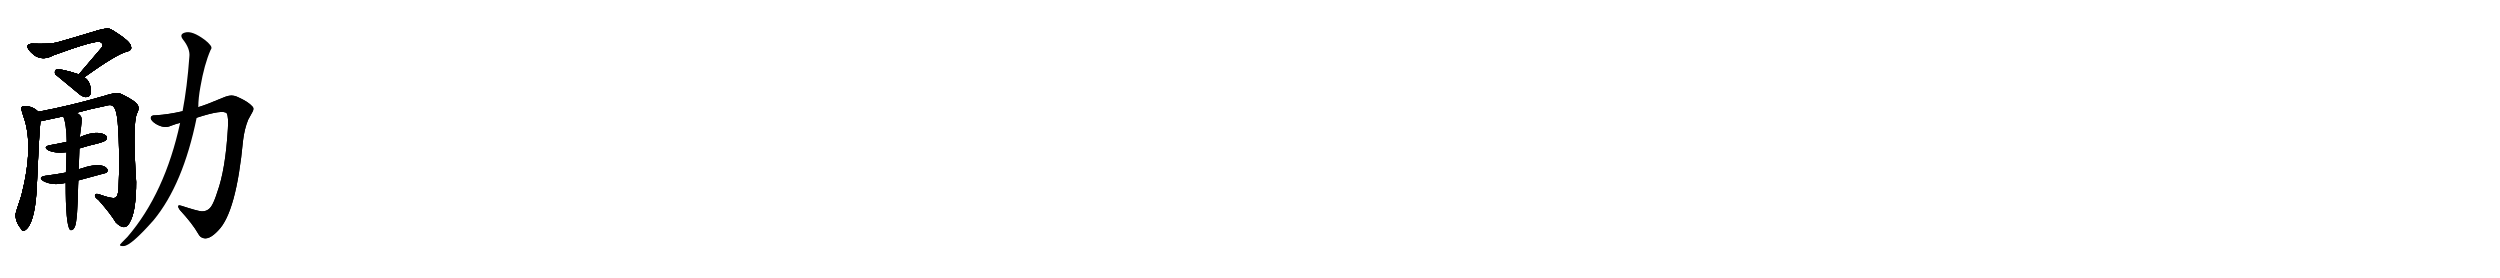 <svg version="1.1" viewBox="0 0 9216 1024" xmlns="http://www.w3.org/2000/svg">
  
  <g transform="scale(1, -1) translate(0, -900)" class="origin">
    <style type="text/css">
        .origin {display:none;}
        .hide {display:none;}
        .stroke {fill: #000000;}
        
.step1 {transform: translateX(1024px);}
.step2 {transform: translateX(2048px);}
.step3 {transform: translateX(3072px);}
.step4 {transform: translateX(4096px);}
.step5 {transform: translateX(5120px);}
.step6 {transform: translateX(6144px);}
.step7 {transform: translateX(7168px);}
.step8 {transform: translateX(8192px);}
.step9 {transform: translateX(9216px);}
.step10 {transform: translateX(10240px);}
.step11 {transform: translateX(11264px);}
.step12 {transform: translateX(12288px);}
.step13 {transform: translateX(13312px);}
.step14 {transform: translateX(14336px);}
.step15 {transform: translateX(15360px);}
.step16 {transform: translateX(16384px);}
.step17 {transform: translateX(17408px);}
.step18 {transform: translateX(18432px);}
.step19 {transform: translateX(19456px);}
.step20 {transform: translateX(20480px);}
.step21 {transform: translateX(21504px);}
.step22 {transform: translateX(22528px);}
.step23 {transform: translateX(23552px);}
.step24 {transform: translateX(24576px);}
.step25 {transform: translateX(25600px);}
.step26 {transform: translateX(26624px);}
.step27 {transform: translateX(27648px);}
.step28 {transform: translateX(28672px);}
.step29 {transform: translateX(29696px);}
    </style>

    <path d="M 310 615 Q 429 700 468 710 Q 489 715 482 731 Q 480 748 416 788 Q 409 792 404 794 Q 390 797 357 787 Q 245 753 208 743 Q 181 737 120 739 L 116 739 Q 98 737 102 724 Q 108 710 130 694 Q 161 676 196 696 Q 355 754 370 745 Q 382 739 377 727 L 290 625 C 271 602 286 598 310 615 Z" fill="lightgray"/>
    <path d="M 290 625 Q 291 626 290 626 Q 218 650 205 642 Q 201 638 203 627 L 295 551 Q 306 543 316 542 Q 331 542 334 555 Q 335 561 335 568 Q 332 603 310 615 C 285 631 316 610 290 625 Z" fill="lightgray"/>
    <path d="M 141 488 Q 120 510 87 509 Q 78 506 78 501 Q 78 498 86 472 Q 126 365 79 180 Q 57 114 57 110 Q 57 82 76 59 Q 82 45 92 51 Q 127 73 135 198 Q 143 391 149 453 C 151 479 151 479 141 488 Z" fill="lightgray"/>
    <path d="M 281 484 Q 331 498 390 510 Q 402 514 411 512 Q 429 506 433 455 Q 433 453 434 451 Q 443 333 437 204 Q 435 178 427 172 Q 416 165 367 183 Q 350 189 350 179 Q 350 172 363 163 Q 408 112 427 80 Q 445 62 458 63 Q 472 63 484 92 Q 502 134 502 229 Q 488 445 505 482 Q 514 498 509 510 Q 502 527 450 552 Q 444 555 437 557 Q 423 559 379 545 Q 259 510 141 488 C 112 482 120 447 149 453 Q 150 453 233 471 L 281 484 Z" fill="lightgray"/>
    <path d="M 293 353 Q 328 364 363 372 Q 385 378 390 383 Q 394 386 394 390 Q 396 401 378 407 Q 345 417 294 394 L 246 377 Q 204 368 184 365 Q 157 359 178 346 Q 204 334 245 339 L 293 353 Z" fill="lightgray"/>
    <path d="M 289 235 Q 390 263 392 263 Q 400 270 396 276 Q 390 286 377 289 Q 351 297 290 276 L 243 264 Q 206 257 167 252 Q 139 247 159 233 Q 192 215 238 225 Q 239 227 242 225 C 258 226 260 227 289 235 Z" fill="lightgray"/>
    <path d="M 242 225 Q 242 71 258 53 Q 261 50 267 53 Q 272 55 276 64 Q 286 88 288 216 Q 288 221 289 235 L 290 276 L 293 353 L 294 394 L 298 424 Q 302 451 301 464 Q 298 478 281 484 C 255 499 223 499 233 471 Q 245 444 246 377 L 245 339 L 243 264 L 242 225 Z" fill="lightgray"/>
    <path d="M 725 466 Q 823 498 836 482 Q 843 467 840 425 Q 831 274 801 192 Q 790 157 780 141 Q 767 120 743 121 Q 728 122 670 141 Q 664 143 662 143 Q 651 143 663 126 Q 710 75 731 38 Q 737 27 745 24 Q 769 12 805 51 Q 871 118 896 382 Q 901 425 915 459 L 931 488 Q 938 501 930 508 Q 915 525 877 542 Q 869 546 862 547 Q 847 551 820 539 Q 761 514 731 505 L 673 490 Q 622 478 574 475 Q 556 476 556 465 Q 556 455 575 443 Q 606 425 629 436 Q 653 445 664 447 L 725 466 Z" fill="lightgray"/>
    <path d="M 664 447 Q 608 188 470 27 Q 443 0 443 -1 Q 439 -8 456 -7 Q 482 -7 566 88 Q 675 220 725 466 L 731 505 Q 731 538 739 581 Q 753 662 776 715 Q 784 725 774 735 Q 768 743 755 753 Q 708 788 682 780 Q 660 774 674 755 Q 702 720 698 690 Q 690 579 673 490 L 664 447 Z" fill="lightgray"/></g>
<g transform="scale(1, -1) translate(0, -900)">
    <style type="text/css">
        .origin {display:none;}
        .hide {display:none;}
        .stroke {fill: #000000;}
        
.step1 {transform: translateX(1024px);}
.step2 {transform: translateX(2048px);}
.step3 {transform: translateX(3072px);}
.step4 {transform: translateX(4096px);}
.step5 {transform: translateX(5120px);}
.step6 {transform: translateX(6144px);}
.step7 {transform: translateX(7168px);}
.step8 {transform: translateX(8192px);}
.step9 {transform: translateX(9216px);}
.step10 {transform: translateX(10240px);}
.step11 {transform: translateX(11264px);}
.step12 {transform: translateX(12288px);}
.step13 {transform: translateX(13312px);}
.step14 {transform: translateX(14336px);}
.step15 {transform: translateX(15360px);}
.step16 {transform: translateX(16384px);}
.step17 {transform: translateX(17408px);}
.step18 {transform: translateX(18432px);}
.step19 {transform: translateX(19456px);}
.step20 {transform: translateX(20480px);}
.step21 {transform: translateX(21504px);}
.step22 {transform: translateX(22528px);}
.step23 {transform: translateX(23552px);}
.step24 {transform: translateX(24576px);}
.step25 {transform: translateX(25600px);}
.step26 {transform: translateX(26624px);}
.step27 {transform: translateX(27648px);}
.step28 {transform: translateX(28672px);}
.step29 {transform: translateX(29696px);}
    </style>

    <path d="M 310 615 Q 429 700 468 710 Q 489 715 482 731 Q 480 748 416 788 Q 409 792 404 794 Q 390 797 357 787 Q 245 753 208 743 Q 181 737 120 739 L 116 739 Q 98 737 102 724 Q 108 710 130 694 Q 161 676 196 696 Q 355 754 370 745 Q 382 739 377 727 L 290 625 C 271 602 286 598 310 615 Z" fill="lightgray" class="stroke step0"/>
    <path d="M 290 625 Q 291 626 290 626 Q 218 650 205 642 Q 201 638 203 627 L 295 551 Q 306 543 316 542 Q 331 542 334 555 Q 335 561 335 568 Q 332 603 310 615 C 285 631 316 610 290 625 Z" fill="lightgray" class="hide"/>
    <path d="M 141 488 Q 120 510 87 509 Q 78 506 78 501 Q 78 498 86 472 Q 126 365 79 180 Q 57 114 57 110 Q 57 82 76 59 Q 82 45 92 51 Q 127 73 135 198 Q 143 391 149 453 C 151 479 151 479 141 488 Z" fill="lightgray" class="hide"/>
    <path d="M 281 484 Q 331 498 390 510 Q 402 514 411 512 Q 429 506 433 455 Q 433 453 434 451 Q 443 333 437 204 Q 435 178 427 172 Q 416 165 367 183 Q 350 189 350 179 Q 350 172 363 163 Q 408 112 427 80 Q 445 62 458 63 Q 472 63 484 92 Q 502 134 502 229 Q 488 445 505 482 Q 514 498 509 510 Q 502 527 450 552 Q 444 555 437 557 Q 423 559 379 545 Q 259 510 141 488 C 112 482 120 447 149 453 Q 150 453 233 471 L 281 484 Z" fill="lightgray" class="hide"/>
    <path d="M 293 353 Q 328 364 363 372 Q 385 378 390 383 Q 394 386 394 390 Q 396 401 378 407 Q 345 417 294 394 L 246 377 Q 204 368 184 365 Q 157 359 178 346 Q 204 334 245 339 L 293 353 Z" fill="lightgray" class="hide"/>
    <path d="M 289 235 Q 390 263 392 263 Q 400 270 396 276 Q 390 286 377 289 Q 351 297 290 276 L 243 264 Q 206 257 167 252 Q 139 247 159 233 Q 192 215 238 225 Q 239 227 242 225 C 258 226 260 227 289 235 Z" fill="lightgray" class="hide"/>
    <path d="M 242 225 Q 242 71 258 53 Q 261 50 267 53 Q 272 55 276 64 Q 286 88 288 216 Q 288 221 289 235 L 290 276 L 293 353 L 294 394 L 298 424 Q 302 451 301 464 Q 298 478 281 484 C 255 499 223 499 233 471 Q 245 444 246 377 L 245 339 L 243 264 L 242 225 Z" fill="lightgray" class="hide"/>
    <path d="M 725 466 Q 823 498 836 482 Q 843 467 840 425 Q 831 274 801 192 Q 790 157 780 141 Q 767 120 743 121 Q 728 122 670 141 Q 664 143 662 143 Q 651 143 663 126 Q 710 75 731 38 Q 737 27 745 24 Q 769 12 805 51 Q 871 118 896 382 Q 901 425 915 459 L 931 488 Q 938 501 930 508 Q 915 525 877 542 Q 869 546 862 547 Q 847 551 820 539 Q 761 514 731 505 L 673 490 Q 622 478 574 475 Q 556 476 556 465 Q 556 455 575 443 Q 606 425 629 436 Q 653 445 664 447 L 725 466 Z" fill="lightgray" class="hide"/>
    <path d="M 664 447 Q 608 188 470 27 Q 443 0 443 -1 Q 439 -8 456 -7 Q 482 -7 566 88 Q 675 220 725 466 L 731 505 Q 731 538 739 581 Q 753 662 776 715 Q 784 725 774 735 Q 768 743 755 753 Q 708 788 682 780 Q 660 774 674 755 Q 702 720 698 690 Q 690 579 673 490 L 664 447 Z" fill="lightgray" class="hide"/></g><g transform="scale(1, -1) translate(0, -900)">
    <style type="text/css">
        .origin {display:none;}
        .hide {display:none;}
        .stroke {fill: #000000;}
        
.step1 {transform: translateX(1024px);}
.step2 {transform: translateX(2048px);}
.step3 {transform: translateX(3072px);}
.step4 {transform: translateX(4096px);}
.step5 {transform: translateX(5120px);}
.step6 {transform: translateX(6144px);}
.step7 {transform: translateX(7168px);}
.step8 {transform: translateX(8192px);}
.step9 {transform: translateX(9216px);}
.step10 {transform: translateX(10240px);}
.step11 {transform: translateX(11264px);}
.step12 {transform: translateX(12288px);}
.step13 {transform: translateX(13312px);}
.step14 {transform: translateX(14336px);}
.step15 {transform: translateX(15360px);}
.step16 {transform: translateX(16384px);}
.step17 {transform: translateX(17408px);}
.step18 {transform: translateX(18432px);}
.step19 {transform: translateX(19456px);}
.step20 {transform: translateX(20480px);}
.step21 {transform: translateX(21504px);}
.step22 {transform: translateX(22528px);}
.step23 {transform: translateX(23552px);}
.step24 {transform: translateX(24576px);}
.step25 {transform: translateX(25600px);}
.step26 {transform: translateX(26624px);}
.step27 {transform: translateX(27648px);}
.step28 {transform: translateX(28672px);}
.step29 {transform: translateX(29696px);}
    </style>

    <path d="M 310 615 Q 429 700 468 710 Q 489 715 482 731 Q 480 748 416 788 Q 409 792 404 794 Q 390 797 357 787 Q 245 753 208 743 Q 181 737 120 739 L 116 739 Q 98 737 102 724 Q 108 710 130 694 Q 161 676 196 696 Q 355 754 370 745 Q 382 739 377 727 L 290 625 C 271 602 286 598 310 615 Z" fill="lightgray" class="stroke step1"/>
    <path d="M 290 625 Q 291 626 290 626 Q 218 650 205 642 Q 201 638 203 627 L 295 551 Q 306 543 316 542 Q 331 542 334 555 Q 335 561 335 568 Q 332 603 310 615 C 285 631 316 610 290 625 Z" fill="lightgray" class="stroke step1"/>
    <path d="M 141 488 Q 120 510 87 509 Q 78 506 78 501 Q 78 498 86 472 Q 126 365 79 180 Q 57 114 57 110 Q 57 82 76 59 Q 82 45 92 51 Q 127 73 135 198 Q 143 391 149 453 C 151 479 151 479 141 488 Z" fill="lightgray" class="hide"/>
    <path d="M 281 484 Q 331 498 390 510 Q 402 514 411 512 Q 429 506 433 455 Q 433 453 434 451 Q 443 333 437 204 Q 435 178 427 172 Q 416 165 367 183 Q 350 189 350 179 Q 350 172 363 163 Q 408 112 427 80 Q 445 62 458 63 Q 472 63 484 92 Q 502 134 502 229 Q 488 445 505 482 Q 514 498 509 510 Q 502 527 450 552 Q 444 555 437 557 Q 423 559 379 545 Q 259 510 141 488 C 112 482 120 447 149 453 Q 150 453 233 471 L 281 484 Z" fill="lightgray" class="hide"/>
    <path d="M 293 353 Q 328 364 363 372 Q 385 378 390 383 Q 394 386 394 390 Q 396 401 378 407 Q 345 417 294 394 L 246 377 Q 204 368 184 365 Q 157 359 178 346 Q 204 334 245 339 L 293 353 Z" fill="lightgray" class="hide"/>
    <path d="M 289 235 Q 390 263 392 263 Q 400 270 396 276 Q 390 286 377 289 Q 351 297 290 276 L 243 264 Q 206 257 167 252 Q 139 247 159 233 Q 192 215 238 225 Q 239 227 242 225 C 258 226 260 227 289 235 Z" fill="lightgray" class="hide"/>
    <path d="M 242 225 Q 242 71 258 53 Q 261 50 267 53 Q 272 55 276 64 Q 286 88 288 216 Q 288 221 289 235 L 290 276 L 293 353 L 294 394 L 298 424 Q 302 451 301 464 Q 298 478 281 484 C 255 499 223 499 233 471 Q 245 444 246 377 L 245 339 L 243 264 L 242 225 Z" fill="lightgray" class="hide"/>
    <path d="M 725 466 Q 823 498 836 482 Q 843 467 840 425 Q 831 274 801 192 Q 790 157 780 141 Q 767 120 743 121 Q 728 122 670 141 Q 664 143 662 143 Q 651 143 663 126 Q 710 75 731 38 Q 737 27 745 24 Q 769 12 805 51 Q 871 118 896 382 Q 901 425 915 459 L 931 488 Q 938 501 930 508 Q 915 525 877 542 Q 869 546 862 547 Q 847 551 820 539 Q 761 514 731 505 L 673 490 Q 622 478 574 475 Q 556 476 556 465 Q 556 455 575 443 Q 606 425 629 436 Q 653 445 664 447 L 725 466 Z" fill="lightgray" class="hide"/>
    <path d="M 664 447 Q 608 188 470 27 Q 443 0 443 -1 Q 439 -8 456 -7 Q 482 -7 566 88 Q 675 220 725 466 L 731 505 Q 731 538 739 581 Q 753 662 776 715 Q 784 725 774 735 Q 768 743 755 753 Q 708 788 682 780 Q 660 774 674 755 Q 702 720 698 690 Q 690 579 673 490 L 664 447 Z" fill="lightgray" class="hide"/></g><g transform="scale(1, -1) translate(0, -900)">
    <style type="text/css">
        .origin {display:none;}
        .hide {display:none;}
        .stroke {fill: #000000;}
        
.step1 {transform: translateX(1024px);}
.step2 {transform: translateX(2048px);}
.step3 {transform: translateX(3072px);}
.step4 {transform: translateX(4096px);}
.step5 {transform: translateX(5120px);}
.step6 {transform: translateX(6144px);}
.step7 {transform: translateX(7168px);}
.step8 {transform: translateX(8192px);}
.step9 {transform: translateX(9216px);}
.step10 {transform: translateX(10240px);}
.step11 {transform: translateX(11264px);}
.step12 {transform: translateX(12288px);}
.step13 {transform: translateX(13312px);}
.step14 {transform: translateX(14336px);}
.step15 {transform: translateX(15360px);}
.step16 {transform: translateX(16384px);}
.step17 {transform: translateX(17408px);}
.step18 {transform: translateX(18432px);}
.step19 {transform: translateX(19456px);}
.step20 {transform: translateX(20480px);}
.step21 {transform: translateX(21504px);}
.step22 {transform: translateX(22528px);}
.step23 {transform: translateX(23552px);}
.step24 {transform: translateX(24576px);}
.step25 {transform: translateX(25600px);}
.step26 {transform: translateX(26624px);}
.step27 {transform: translateX(27648px);}
.step28 {transform: translateX(28672px);}
.step29 {transform: translateX(29696px);}
    </style>

    <path d="M 310 615 Q 429 700 468 710 Q 489 715 482 731 Q 480 748 416 788 Q 409 792 404 794 Q 390 797 357 787 Q 245 753 208 743 Q 181 737 120 739 L 116 739 Q 98 737 102 724 Q 108 710 130 694 Q 161 676 196 696 Q 355 754 370 745 Q 382 739 377 727 L 290 625 C 271 602 286 598 310 615 Z" fill="lightgray" class="stroke step2"/>
    <path d="M 290 625 Q 291 626 290 626 Q 218 650 205 642 Q 201 638 203 627 L 295 551 Q 306 543 316 542 Q 331 542 334 555 Q 335 561 335 568 Q 332 603 310 615 C 285 631 316 610 290 625 Z" fill="lightgray" class="stroke step2"/>
    <path d="M 141 488 Q 120 510 87 509 Q 78 506 78 501 Q 78 498 86 472 Q 126 365 79 180 Q 57 114 57 110 Q 57 82 76 59 Q 82 45 92 51 Q 127 73 135 198 Q 143 391 149 453 C 151 479 151 479 141 488 Z" fill="lightgray" class="stroke step2"/>
    <path d="M 281 484 Q 331 498 390 510 Q 402 514 411 512 Q 429 506 433 455 Q 433 453 434 451 Q 443 333 437 204 Q 435 178 427 172 Q 416 165 367 183 Q 350 189 350 179 Q 350 172 363 163 Q 408 112 427 80 Q 445 62 458 63 Q 472 63 484 92 Q 502 134 502 229 Q 488 445 505 482 Q 514 498 509 510 Q 502 527 450 552 Q 444 555 437 557 Q 423 559 379 545 Q 259 510 141 488 C 112 482 120 447 149 453 Q 150 453 233 471 L 281 484 Z" fill="lightgray" class="hide"/>
    <path d="M 293 353 Q 328 364 363 372 Q 385 378 390 383 Q 394 386 394 390 Q 396 401 378 407 Q 345 417 294 394 L 246 377 Q 204 368 184 365 Q 157 359 178 346 Q 204 334 245 339 L 293 353 Z" fill="lightgray" class="hide"/>
    <path d="M 289 235 Q 390 263 392 263 Q 400 270 396 276 Q 390 286 377 289 Q 351 297 290 276 L 243 264 Q 206 257 167 252 Q 139 247 159 233 Q 192 215 238 225 Q 239 227 242 225 C 258 226 260 227 289 235 Z" fill="lightgray" class="hide"/>
    <path d="M 242 225 Q 242 71 258 53 Q 261 50 267 53 Q 272 55 276 64 Q 286 88 288 216 Q 288 221 289 235 L 290 276 L 293 353 L 294 394 L 298 424 Q 302 451 301 464 Q 298 478 281 484 C 255 499 223 499 233 471 Q 245 444 246 377 L 245 339 L 243 264 L 242 225 Z" fill="lightgray" class="hide"/>
    <path d="M 725 466 Q 823 498 836 482 Q 843 467 840 425 Q 831 274 801 192 Q 790 157 780 141 Q 767 120 743 121 Q 728 122 670 141 Q 664 143 662 143 Q 651 143 663 126 Q 710 75 731 38 Q 737 27 745 24 Q 769 12 805 51 Q 871 118 896 382 Q 901 425 915 459 L 931 488 Q 938 501 930 508 Q 915 525 877 542 Q 869 546 862 547 Q 847 551 820 539 Q 761 514 731 505 L 673 490 Q 622 478 574 475 Q 556 476 556 465 Q 556 455 575 443 Q 606 425 629 436 Q 653 445 664 447 L 725 466 Z" fill="lightgray" class="hide"/>
    <path d="M 664 447 Q 608 188 470 27 Q 443 0 443 -1 Q 439 -8 456 -7 Q 482 -7 566 88 Q 675 220 725 466 L 731 505 Q 731 538 739 581 Q 753 662 776 715 Q 784 725 774 735 Q 768 743 755 753 Q 708 788 682 780 Q 660 774 674 755 Q 702 720 698 690 Q 690 579 673 490 L 664 447 Z" fill="lightgray" class="hide"/></g><g transform="scale(1, -1) translate(0, -900)">
    <style type="text/css">
        .origin {display:none;}
        .hide {display:none;}
        .stroke {fill: #000000;}
        
.step1 {transform: translateX(1024px);}
.step2 {transform: translateX(2048px);}
.step3 {transform: translateX(3072px);}
.step4 {transform: translateX(4096px);}
.step5 {transform: translateX(5120px);}
.step6 {transform: translateX(6144px);}
.step7 {transform: translateX(7168px);}
.step8 {transform: translateX(8192px);}
.step9 {transform: translateX(9216px);}
.step10 {transform: translateX(10240px);}
.step11 {transform: translateX(11264px);}
.step12 {transform: translateX(12288px);}
.step13 {transform: translateX(13312px);}
.step14 {transform: translateX(14336px);}
.step15 {transform: translateX(15360px);}
.step16 {transform: translateX(16384px);}
.step17 {transform: translateX(17408px);}
.step18 {transform: translateX(18432px);}
.step19 {transform: translateX(19456px);}
.step20 {transform: translateX(20480px);}
.step21 {transform: translateX(21504px);}
.step22 {transform: translateX(22528px);}
.step23 {transform: translateX(23552px);}
.step24 {transform: translateX(24576px);}
.step25 {transform: translateX(25600px);}
.step26 {transform: translateX(26624px);}
.step27 {transform: translateX(27648px);}
.step28 {transform: translateX(28672px);}
.step29 {transform: translateX(29696px);}
    </style>

    <path d="M 310 615 Q 429 700 468 710 Q 489 715 482 731 Q 480 748 416 788 Q 409 792 404 794 Q 390 797 357 787 Q 245 753 208 743 Q 181 737 120 739 L 116 739 Q 98 737 102 724 Q 108 710 130 694 Q 161 676 196 696 Q 355 754 370 745 Q 382 739 377 727 L 290 625 C 271 602 286 598 310 615 Z" fill="lightgray" class="stroke step3"/>
    <path d="M 290 625 Q 291 626 290 626 Q 218 650 205 642 Q 201 638 203 627 L 295 551 Q 306 543 316 542 Q 331 542 334 555 Q 335 561 335 568 Q 332 603 310 615 C 285 631 316 610 290 625 Z" fill="lightgray" class="stroke step3"/>
    <path d="M 141 488 Q 120 510 87 509 Q 78 506 78 501 Q 78 498 86 472 Q 126 365 79 180 Q 57 114 57 110 Q 57 82 76 59 Q 82 45 92 51 Q 127 73 135 198 Q 143 391 149 453 C 151 479 151 479 141 488 Z" fill="lightgray" class="stroke step3"/>
    <path d="M 281 484 Q 331 498 390 510 Q 402 514 411 512 Q 429 506 433 455 Q 433 453 434 451 Q 443 333 437 204 Q 435 178 427 172 Q 416 165 367 183 Q 350 189 350 179 Q 350 172 363 163 Q 408 112 427 80 Q 445 62 458 63 Q 472 63 484 92 Q 502 134 502 229 Q 488 445 505 482 Q 514 498 509 510 Q 502 527 450 552 Q 444 555 437 557 Q 423 559 379 545 Q 259 510 141 488 C 112 482 120 447 149 453 Q 150 453 233 471 L 281 484 Z" fill="lightgray" class="stroke step3"/>
    <path d="M 293 353 Q 328 364 363 372 Q 385 378 390 383 Q 394 386 394 390 Q 396 401 378 407 Q 345 417 294 394 L 246 377 Q 204 368 184 365 Q 157 359 178 346 Q 204 334 245 339 L 293 353 Z" fill="lightgray" class="hide"/>
    <path d="M 289 235 Q 390 263 392 263 Q 400 270 396 276 Q 390 286 377 289 Q 351 297 290 276 L 243 264 Q 206 257 167 252 Q 139 247 159 233 Q 192 215 238 225 Q 239 227 242 225 C 258 226 260 227 289 235 Z" fill="lightgray" class="hide"/>
    <path d="M 242 225 Q 242 71 258 53 Q 261 50 267 53 Q 272 55 276 64 Q 286 88 288 216 Q 288 221 289 235 L 290 276 L 293 353 L 294 394 L 298 424 Q 302 451 301 464 Q 298 478 281 484 C 255 499 223 499 233 471 Q 245 444 246 377 L 245 339 L 243 264 L 242 225 Z" fill="lightgray" class="hide"/>
    <path d="M 725 466 Q 823 498 836 482 Q 843 467 840 425 Q 831 274 801 192 Q 790 157 780 141 Q 767 120 743 121 Q 728 122 670 141 Q 664 143 662 143 Q 651 143 663 126 Q 710 75 731 38 Q 737 27 745 24 Q 769 12 805 51 Q 871 118 896 382 Q 901 425 915 459 L 931 488 Q 938 501 930 508 Q 915 525 877 542 Q 869 546 862 547 Q 847 551 820 539 Q 761 514 731 505 L 673 490 Q 622 478 574 475 Q 556 476 556 465 Q 556 455 575 443 Q 606 425 629 436 Q 653 445 664 447 L 725 466 Z" fill="lightgray" class="hide"/>
    <path d="M 664 447 Q 608 188 470 27 Q 443 0 443 -1 Q 439 -8 456 -7 Q 482 -7 566 88 Q 675 220 725 466 L 731 505 Q 731 538 739 581 Q 753 662 776 715 Q 784 725 774 735 Q 768 743 755 753 Q 708 788 682 780 Q 660 774 674 755 Q 702 720 698 690 Q 690 579 673 490 L 664 447 Z" fill="lightgray" class="hide"/></g><g transform="scale(1, -1) translate(0, -900)">
    <style type="text/css">
        .origin {display:none;}
        .hide {display:none;}
        .stroke {fill: #000000;}
        
.step1 {transform: translateX(1024px);}
.step2 {transform: translateX(2048px);}
.step3 {transform: translateX(3072px);}
.step4 {transform: translateX(4096px);}
.step5 {transform: translateX(5120px);}
.step6 {transform: translateX(6144px);}
.step7 {transform: translateX(7168px);}
.step8 {transform: translateX(8192px);}
.step9 {transform: translateX(9216px);}
.step10 {transform: translateX(10240px);}
.step11 {transform: translateX(11264px);}
.step12 {transform: translateX(12288px);}
.step13 {transform: translateX(13312px);}
.step14 {transform: translateX(14336px);}
.step15 {transform: translateX(15360px);}
.step16 {transform: translateX(16384px);}
.step17 {transform: translateX(17408px);}
.step18 {transform: translateX(18432px);}
.step19 {transform: translateX(19456px);}
.step20 {transform: translateX(20480px);}
.step21 {transform: translateX(21504px);}
.step22 {transform: translateX(22528px);}
.step23 {transform: translateX(23552px);}
.step24 {transform: translateX(24576px);}
.step25 {transform: translateX(25600px);}
.step26 {transform: translateX(26624px);}
.step27 {transform: translateX(27648px);}
.step28 {transform: translateX(28672px);}
.step29 {transform: translateX(29696px);}
    </style>

    <path d="M 310 615 Q 429 700 468 710 Q 489 715 482 731 Q 480 748 416 788 Q 409 792 404 794 Q 390 797 357 787 Q 245 753 208 743 Q 181 737 120 739 L 116 739 Q 98 737 102 724 Q 108 710 130 694 Q 161 676 196 696 Q 355 754 370 745 Q 382 739 377 727 L 290 625 C 271 602 286 598 310 615 Z" fill="lightgray" class="stroke step4"/>
    <path d="M 290 625 Q 291 626 290 626 Q 218 650 205 642 Q 201 638 203 627 L 295 551 Q 306 543 316 542 Q 331 542 334 555 Q 335 561 335 568 Q 332 603 310 615 C 285 631 316 610 290 625 Z" fill="lightgray" class="stroke step4"/>
    <path d="M 141 488 Q 120 510 87 509 Q 78 506 78 501 Q 78 498 86 472 Q 126 365 79 180 Q 57 114 57 110 Q 57 82 76 59 Q 82 45 92 51 Q 127 73 135 198 Q 143 391 149 453 C 151 479 151 479 141 488 Z" fill="lightgray" class="stroke step4"/>
    <path d="M 281 484 Q 331 498 390 510 Q 402 514 411 512 Q 429 506 433 455 Q 433 453 434 451 Q 443 333 437 204 Q 435 178 427 172 Q 416 165 367 183 Q 350 189 350 179 Q 350 172 363 163 Q 408 112 427 80 Q 445 62 458 63 Q 472 63 484 92 Q 502 134 502 229 Q 488 445 505 482 Q 514 498 509 510 Q 502 527 450 552 Q 444 555 437 557 Q 423 559 379 545 Q 259 510 141 488 C 112 482 120 447 149 453 Q 150 453 233 471 L 281 484 Z" fill="lightgray" class="stroke step4"/>
    <path d="M 293 353 Q 328 364 363 372 Q 385 378 390 383 Q 394 386 394 390 Q 396 401 378 407 Q 345 417 294 394 L 246 377 Q 204 368 184 365 Q 157 359 178 346 Q 204 334 245 339 L 293 353 Z" fill="lightgray" class="stroke step4"/>
    <path d="M 289 235 Q 390 263 392 263 Q 400 270 396 276 Q 390 286 377 289 Q 351 297 290 276 L 243 264 Q 206 257 167 252 Q 139 247 159 233 Q 192 215 238 225 Q 239 227 242 225 C 258 226 260 227 289 235 Z" fill="lightgray" class="hide"/>
    <path d="M 242 225 Q 242 71 258 53 Q 261 50 267 53 Q 272 55 276 64 Q 286 88 288 216 Q 288 221 289 235 L 290 276 L 293 353 L 294 394 L 298 424 Q 302 451 301 464 Q 298 478 281 484 C 255 499 223 499 233 471 Q 245 444 246 377 L 245 339 L 243 264 L 242 225 Z" fill="lightgray" class="hide"/>
    <path d="M 725 466 Q 823 498 836 482 Q 843 467 840 425 Q 831 274 801 192 Q 790 157 780 141 Q 767 120 743 121 Q 728 122 670 141 Q 664 143 662 143 Q 651 143 663 126 Q 710 75 731 38 Q 737 27 745 24 Q 769 12 805 51 Q 871 118 896 382 Q 901 425 915 459 L 931 488 Q 938 501 930 508 Q 915 525 877 542 Q 869 546 862 547 Q 847 551 820 539 Q 761 514 731 505 L 673 490 Q 622 478 574 475 Q 556 476 556 465 Q 556 455 575 443 Q 606 425 629 436 Q 653 445 664 447 L 725 466 Z" fill="lightgray" class="hide"/>
    <path d="M 664 447 Q 608 188 470 27 Q 443 0 443 -1 Q 439 -8 456 -7 Q 482 -7 566 88 Q 675 220 725 466 L 731 505 Q 731 538 739 581 Q 753 662 776 715 Q 784 725 774 735 Q 768 743 755 753 Q 708 788 682 780 Q 660 774 674 755 Q 702 720 698 690 Q 690 579 673 490 L 664 447 Z" fill="lightgray" class="hide"/></g><g transform="scale(1, -1) translate(0, -900)">
    <style type="text/css">
        .origin {display:none;}
        .hide {display:none;}
        .stroke {fill: #000000;}
        
.step1 {transform: translateX(1024px);}
.step2 {transform: translateX(2048px);}
.step3 {transform: translateX(3072px);}
.step4 {transform: translateX(4096px);}
.step5 {transform: translateX(5120px);}
.step6 {transform: translateX(6144px);}
.step7 {transform: translateX(7168px);}
.step8 {transform: translateX(8192px);}
.step9 {transform: translateX(9216px);}
.step10 {transform: translateX(10240px);}
.step11 {transform: translateX(11264px);}
.step12 {transform: translateX(12288px);}
.step13 {transform: translateX(13312px);}
.step14 {transform: translateX(14336px);}
.step15 {transform: translateX(15360px);}
.step16 {transform: translateX(16384px);}
.step17 {transform: translateX(17408px);}
.step18 {transform: translateX(18432px);}
.step19 {transform: translateX(19456px);}
.step20 {transform: translateX(20480px);}
.step21 {transform: translateX(21504px);}
.step22 {transform: translateX(22528px);}
.step23 {transform: translateX(23552px);}
.step24 {transform: translateX(24576px);}
.step25 {transform: translateX(25600px);}
.step26 {transform: translateX(26624px);}
.step27 {transform: translateX(27648px);}
.step28 {transform: translateX(28672px);}
.step29 {transform: translateX(29696px);}
    </style>

    <path d="M 310 615 Q 429 700 468 710 Q 489 715 482 731 Q 480 748 416 788 Q 409 792 404 794 Q 390 797 357 787 Q 245 753 208 743 Q 181 737 120 739 L 116 739 Q 98 737 102 724 Q 108 710 130 694 Q 161 676 196 696 Q 355 754 370 745 Q 382 739 377 727 L 290 625 C 271 602 286 598 310 615 Z" fill="lightgray" class="stroke step5"/>
    <path d="M 290 625 Q 291 626 290 626 Q 218 650 205 642 Q 201 638 203 627 L 295 551 Q 306 543 316 542 Q 331 542 334 555 Q 335 561 335 568 Q 332 603 310 615 C 285 631 316 610 290 625 Z" fill="lightgray" class="stroke step5"/>
    <path d="M 141 488 Q 120 510 87 509 Q 78 506 78 501 Q 78 498 86 472 Q 126 365 79 180 Q 57 114 57 110 Q 57 82 76 59 Q 82 45 92 51 Q 127 73 135 198 Q 143 391 149 453 C 151 479 151 479 141 488 Z" fill="lightgray" class="stroke step5"/>
    <path d="M 281 484 Q 331 498 390 510 Q 402 514 411 512 Q 429 506 433 455 Q 433 453 434 451 Q 443 333 437 204 Q 435 178 427 172 Q 416 165 367 183 Q 350 189 350 179 Q 350 172 363 163 Q 408 112 427 80 Q 445 62 458 63 Q 472 63 484 92 Q 502 134 502 229 Q 488 445 505 482 Q 514 498 509 510 Q 502 527 450 552 Q 444 555 437 557 Q 423 559 379 545 Q 259 510 141 488 C 112 482 120 447 149 453 Q 150 453 233 471 L 281 484 Z" fill="lightgray" class="stroke step5"/>
    <path d="M 293 353 Q 328 364 363 372 Q 385 378 390 383 Q 394 386 394 390 Q 396 401 378 407 Q 345 417 294 394 L 246 377 Q 204 368 184 365 Q 157 359 178 346 Q 204 334 245 339 L 293 353 Z" fill="lightgray" class="stroke step5"/>
    <path d="M 289 235 Q 390 263 392 263 Q 400 270 396 276 Q 390 286 377 289 Q 351 297 290 276 L 243 264 Q 206 257 167 252 Q 139 247 159 233 Q 192 215 238 225 Q 239 227 242 225 C 258 226 260 227 289 235 Z" fill="lightgray" class="stroke step5"/>
    <path d="M 242 225 Q 242 71 258 53 Q 261 50 267 53 Q 272 55 276 64 Q 286 88 288 216 Q 288 221 289 235 L 290 276 L 293 353 L 294 394 L 298 424 Q 302 451 301 464 Q 298 478 281 484 C 255 499 223 499 233 471 Q 245 444 246 377 L 245 339 L 243 264 L 242 225 Z" fill="lightgray" class="hide"/>
    <path d="M 725 466 Q 823 498 836 482 Q 843 467 840 425 Q 831 274 801 192 Q 790 157 780 141 Q 767 120 743 121 Q 728 122 670 141 Q 664 143 662 143 Q 651 143 663 126 Q 710 75 731 38 Q 737 27 745 24 Q 769 12 805 51 Q 871 118 896 382 Q 901 425 915 459 L 931 488 Q 938 501 930 508 Q 915 525 877 542 Q 869 546 862 547 Q 847 551 820 539 Q 761 514 731 505 L 673 490 Q 622 478 574 475 Q 556 476 556 465 Q 556 455 575 443 Q 606 425 629 436 Q 653 445 664 447 L 725 466 Z" fill="lightgray" class="hide"/>
    <path d="M 664 447 Q 608 188 470 27 Q 443 0 443 -1 Q 439 -8 456 -7 Q 482 -7 566 88 Q 675 220 725 466 L 731 505 Q 731 538 739 581 Q 753 662 776 715 Q 784 725 774 735 Q 768 743 755 753 Q 708 788 682 780 Q 660 774 674 755 Q 702 720 698 690 Q 690 579 673 490 L 664 447 Z" fill="lightgray" class="hide"/></g><g transform="scale(1, -1) translate(0, -900)">
    <style type="text/css">
        .origin {display:none;}
        .hide {display:none;}
        .stroke {fill: #000000;}
        
.step1 {transform: translateX(1024px);}
.step2 {transform: translateX(2048px);}
.step3 {transform: translateX(3072px);}
.step4 {transform: translateX(4096px);}
.step5 {transform: translateX(5120px);}
.step6 {transform: translateX(6144px);}
.step7 {transform: translateX(7168px);}
.step8 {transform: translateX(8192px);}
.step9 {transform: translateX(9216px);}
.step10 {transform: translateX(10240px);}
.step11 {transform: translateX(11264px);}
.step12 {transform: translateX(12288px);}
.step13 {transform: translateX(13312px);}
.step14 {transform: translateX(14336px);}
.step15 {transform: translateX(15360px);}
.step16 {transform: translateX(16384px);}
.step17 {transform: translateX(17408px);}
.step18 {transform: translateX(18432px);}
.step19 {transform: translateX(19456px);}
.step20 {transform: translateX(20480px);}
.step21 {transform: translateX(21504px);}
.step22 {transform: translateX(22528px);}
.step23 {transform: translateX(23552px);}
.step24 {transform: translateX(24576px);}
.step25 {transform: translateX(25600px);}
.step26 {transform: translateX(26624px);}
.step27 {transform: translateX(27648px);}
.step28 {transform: translateX(28672px);}
.step29 {transform: translateX(29696px);}
    </style>

    <path d="M 310 615 Q 429 700 468 710 Q 489 715 482 731 Q 480 748 416 788 Q 409 792 404 794 Q 390 797 357 787 Q 245 753 208 743 Q 181 737 120 739 L 116 739 Q 98 737 102 724 Q 108 710 130 694 Q 161 676 196 696 Q 355 754 370 745 Q 382 739 377 727 L 290 625 C 271 602 286 598 310 615 Z" fill="lightgray" class="stroke step6"/>
    <path d="M 290 625 Q 291 626 290 626 Q 218 650 205 642 Q 201 638 203 627 L 295 551 Q 306 543 316 542 Q 331 542 334 555 Q 335 561 335 568 Q 332 603 310 615 C 285 631 316 610 290 625 Z" fill="lightgray" class="stroke step6"/>
    <path d="M 141 488 Q 120 510 87 509 Q 78 506 78 501 Q 78 498 86 472 Q 126 365 79 180 Q 57 114 57 110 Q 57 82 76 59 Q 82 45 92 51 Q 127 73 135 198 Q 143 391 149 453 C 151 479 151 479 141 488 Z" fill="lightgray" class="stroke step6"/>
    <path d="M 281 484 Q 331 498 390 510 Q 402 514 411 512 Q 429 506 433 455 Q 433 453 434 451 Q 443 333 437 204 Q 435 178 427 172 Q 416 165 367 183 Q 350 189 350 179 Q 350 172 363 163 Q 408 112 427 80 Q 445 62 458 63 Q 472 63 484 92 Q 502 134 502 229 Q 488 445 505 482 Q 514 498 509 510 Q 502 527 450 552 Q 444 555 437 557 Q 423 559 379 545 Q 259 510 141 488 C 112 482 120 447 149 453 Q 150 453 233 471 L 281 484 Z" fill="lightgray" class="stroke step6"/>
    <path d="M 293 353 Q 328 364 363 372 Q 385 378 390 383 Q 394 386 394 390 Q 396 401 378 407 Q 345 417 294 394 L 246 377 Q 204 368 184 365 Q 157 359 178 346 Q 204 334 245 339 L 293 353 Z" fill="lightgray" class="stroke step6"/>
    <path d="M 289 235 Q 390 263 392 263 Q 400 270 396 276 Q 390 286 377 289 Q 351 297 290 276 L 243 264 Q 206 257 167 252 Q 139 247 159 233 Q 192 215 238 225 Q 239 227 242 225 C 258 226 260 227 289 235 Z" fill="lightgray" class="stroke step6"/>
    <path d="M 242 225 Q 242 71 258 53 Q 261 50 267 53 Q 272 55 276 64 Q 286 88 288 216 Q 288 221 289 235 L 290 276 L 293 353 L 294 394 L 298 424 Q 302 451 301 464 Q 298 478 281 484 C 255 499 223 499 233 471 Q 245 444 246 377 L 245 339 L 243 264 L 242 225 Z" fill="lightgray" class="stroke step6"/>
    <path d="M 725 466 Q 823 498 836 482 Q 843 467 840 425 Q 831 274 801 192 Q 790 157 780 141 Q 767 120 743 121 Q 728 122 670 141 Q 664 143 662 143 Q 651 143 663 126 Q 710 75 731 38 Q 737 27 745 24 Q 769 12 805 51 Q 871 118 896 382 Q 901 425 915 459 L 931 488 Q 938 501 930 508 Q 915 525 877 542 Q 869 546 862 547 Q 847 551 820 539 Q 761 514 731 505 L 673 490 Q 622 478 574 475 Q 556 476 556 465 Q 556 455 575 443 Q 606 425 629 436 Q 653 445 664 447 L 725 466 Z" fill="lightgray" class="hide"/>
    <path d="M 664 447 Q 608 188 470 27 Q 443 0 443 -1 Q 439 -8 456 -7 Q 482 -7 566 88 Q 675 220 725 466 L 731 505 Q 731 538 739 581 Q 753 662 776 715 Q 784 725 774 735 Q 768 743 755 753 Q 708 788 682 780 Q 660 774 674 755 Q 702 720 698 690 Q 690 579 673 490 L 664 447 Z" fill="lightgray" class="hide"/></g><g transform="scale(1, -1) translate(0, -900)">
    <style type="text/css">
        .origin {display:none;}
        .hide {display:none;}
        .stroke {fill: #000000;}
        
.step1 {transform: translateX(1024px);}
.step2 {transform: translateX(2048px);}
.step3 {transform: translateX(3072px);}
.step4 {transform: translateX(4096px);}
.step5 {transform: translateX(5120px);}
.step6 {transform: translateX(6144px);}
.step7 {transform: translateX(7168px);}
.step8 {transform: translateX(8192px);}
.step9 {transform: translateX(9216px);}
.step10 {transform: translateX(10240px);}
.step11 {transform: translateX(11264px);}
.step12 {transform: translateX(12288px);}
.step13 {transform: translateX(13312px);}
.step14 {transform: translateX(14336px);}
.step15 {transform: translateX(15360px);}
.step16 {transform: translateX(16384px);}
.step17 {transform: translateX(17408px);}
.step18 {transform: translateX(18432px);}
.step19 {transform: translateX(19456px);}
.step20 {transform: translateX(20480px);}
.step21 {transform: translateX(21504px);}
.step22 {transform: translateX(22528px);}
.step23 {transform: translateX(23552px);}
.step24 {transform: translateX(24576px);}
.step25 {transform: translateX(25600px);}
.step26 {transform: translateX(26624px);}
.step27 {transform: translateX(27648px);}
.step28 {transform: translateX(28672px);}
.step29 {transform: translateX(29696px);}
    </style>

    <path d="M 310 615 Q 429 700 468 710 Q 489 715 482 731 Q 480 748 416 788 Q 409 792 404 794 Q 390 797 357 787 Q 245 753 208 743 Q 181 737 120 739 L 116 739 Q 98 737 102 724 Q 108 710 130 694 Q 161 676 196 696 Q 355 754 370 745 Q 382 739 377 727 L 290 625 C 271 602 286 598 310 615 Z" fill="lightgray" class="stroke step7"/>
    <path d="M 290 625 Q 291 626 290 626 Q 218 650 205 642 Q 201 638 203 627 L 295 551 Q 306 543 316 542 Q 331 542 334 555 Q 335 561 335 568 Q 332 603 310 615 C 285 631 316 610 290 625 Z" fill="lightgray" class="stroke step7"/>
    <path d="M 141 488 Q 120 510 87 509 Q 78 506 78 501 Q 78 498 86 472 Q 126 365 79 180 Q 57 114 57 110 Q 57 82 76 59 Q 82 45 92 51 Q 127 73 135 198 Q 143 391 149 453 C 151 479 151 479 141 488 Z" fill="lightgray" class="stroke step7"/>
    <path d="M 281 484 Q 331 498 390 510 Q 402 514 411 512 Q 429 506 433 455 Q 433 453 434 451 Q 443 333 437 204 Q 435 178 427 172 Q 416 165 367 183 Q 350 189 350 179 Q 350 172 363 163 Q 408 112 427 80 Q 445 62 458 63 Q 472 63 484 92 Q 502 134 502 229 Q 488 445 505 482 Q 514 498 509 510 Q 502 527 450 552 Q 444 555 437 557 Q 423 559 379 545 Q 259 510 141 488 C 112 482 120 447 149 453 Q 150 453 233 471 L 281 484 Z" fill="lightgray" class="stroke step7"/>
    <path d="M 293 353 Q 328 364 363 372 Q 385 378 390 383 Q 394 386 394 390 Q 396 401 378 407 Q 345 417 294 394 L 246 377 Q 204 368 184 365 Q 157 359 178 346 Q 204 334 245 339 L 293 353 Z" fill="lightgray" class="stroke step7"/>
    <path d="M 289 235 Q 390 263 392 263 Q 400 270 396 276 Q 390 286 377 289 Q 351 297 290 276 L 243 264 Q 206 257 167 252 Q 139 247 159 233 Q 192 215 238 225 Q 239 227 242 225 C 258 226 260 227 289 235 Z" fill="lightgray" class="stroke step7"/>
    <path d="M 242 225 Q 242 71 258 53 Q 261 50 267 53 Q 272 55 276 64 Q 286 88 288 216 Q 288 221 289 235 L 290 276 L 293 353 L 294 394 L 298 424 Q 302 451 301 464 Q 298 478 281 484 C 255 499 223 499 233 471 Q 245 444 246 377 L 245 339 L 243 264 L 242 225 Z" fill="lightgray" class="stroke step7"/>
    <path d="M 725 466 Q 823 498 836 482 Q 843 467 840 425 Q 831 274 801 192 Q 790 157 780 141 Q 767 120 743 121 Q 728 122 670 141 Q 664 143 662 143 Q 651 143 663 126 Q 710 75 731 38 Q 737 27 745 24 Q 769 12 805 51 Q 871 118 896 382 Q 901 425 915 459 L 931 488 Q 938 501 930 508 Q 915 525 877 542 Q 869 546 862 547 Q 847 551 820 539 Q 761 514 731 505 L 673 490 Q 622 478 574 475 Q 556 476 556 465 Q 556 455 575 443 Q 606 425 629 436 Q 653 445 664 447 L 725 466 Z" fill="lightgray" class="stroke step7"/>
    <path d="M 664 447 Q 608 188 470 27 Q 443 0 443 -1 Q 439 -8 456 -7 Q 482 -7 566 88 Q 675 220 725 466 L 731 505 Q 731 538 739 581 Q 753 662 776 715 Q 784 725 774 735 Q 768 743 755 753 Q 708 788 682 780 Q 660 774 674 755 Q 702 720 698 690 Q 690 579 673 490 L 664 447 Z" fill="lightgray" class="hide"/></g><g transform="scale(1, -1) translate(0, -900)">
    <style type="text/css">
        .origin {display:none;}
        .hide {display:none;}
        .stroke {fill: #000000;}
        
.step1 {transform: translateX(1024px);}
.step2 {transform: translateX(2048px);}
.step3 {transform: translateX(3072px);}
.step4 {transform: translateX(4096px);}
.step5 {transform: translateX(5120px);}
.step6 {transform: translateX(6144px);}
.step7 {transform: translateX(7168px);}
.step8 {transform: translateX(8192px);}
.step9 {transform: translateX(9216px);}
.step10 {transform: translateX(10240px);}
.step11 {transform: translateX(11264px);}
.step12 {transform: translateX(12288px);}
.step13 {transform: translateX(13312px);}
.step14 {transform: translateX(14336px);}
.step15 {transform: translateX(15360px);}
.step16 {transform: translateX(16384px);}
.step17 {transform: translateX(17408px);}
.step18 {transform: translateX(18432px);}
.step19 {transform: translateX(19456px);}
.step20 {transform: translateX(20480px);}
.step21 {transform: translateX(21504px);}
.step22 {transform: translateX(22528px);}
.step23 {transform: translateX(23552px);}
.step24 {transform: translateX(24576px);}
.step25 {transform: translateX(25600px);}
.step26 {transform: translateX(26624px);}
.step27 {transform: translateX(27648px);}
.step28 {transform: translateX(28672px);}
.step29 {transform: translateX(29696px);}
    </style>

    <path d="M 310 615 Q 429 700 468 710 Q 489 715 482 731 Q 480 748 416 788 Q 409 792 404 794 Q 390 797 357 787 Q 245 753 208 743 Q 181 737 120 739 L 116 739 Q 98 737 102 724 Q 108 710 130 694 Q 161 676 196 696 Q 355 754 370 745 Q 382 739 377 727 L 290 625 C 271 602 286 598 310 615 Z" fill="lightgray" class="stroke step8"/>
    <path d="M 290 625 Q 291 626 290 626 Q 218 650 205 642 Q 201 638 203 627 L 295 551 Q 306 543 316 542 Q 331 542 334 555 Q 335 561 335 568 Q 332 603 310 615 C 285 631 316 610 290 625 Z" fill="lightgray" class="stroke step8"/>
    <path d="M 141 488 Q 120 510 87 509 Q 78 506 78 501 Q 78 498 86 472 Q 126 365 79 180 Q 57 114 57 110 Q 57 82 76 59 Q 82 45 92 51 Q 127 73 135 198 Q 143 391 149 453 C 151 479 151 479 141 488 Z" fill="lightgray" class="stroke step8"/>
    <path d="M 281 484 Q 331 498 390 510 Q 402 514 411 512 Q 429 506 433 455 Q 433 453 434 451 Q 443 333 437 204 Q 435 178 427 172 Q 416 165 367 183 Q 350 189 350 179 Q 350 172 363 163 Q 408 112 427 80 Q 445 62 458 63 Q 472 63 484 92 Q 502 134 502 229 Q 488 445 505 482 Q 514 498 509 510 Q 502 527 450 552 Q 444 555 437 557 Q 423 559 379 545 Q 259 510 141 488 C 112 482 120 447 149 453 Q 150 453 233 471 L 281 484 Z" fill="lightgray" class="stroke step8"/>
    <path d="M 293 353 Q 328 364 363 372 Q 385 378 390 383 Q 394 386 394 390 Q 396 401 378 407 Q 345 417 294 394 L 246 377 Q 204 368 184 365 Q 157 359 178 346 Q 204 334 245 339 L 293 353 Z" fill="lightgray" class="stroke step8"/>
    <path d="M 289 235 Q 390 263 392 263 Q 400 270 396 276 Q 390 286 377 289 Q 351 297 290 276 L 243 264 Q 206 257 167 252 Q 139 247 159 233 Q 192 215 238 225 Q 239 227 242 225 C 258 226 260 227 289 235 Z" fill="lightgray" class="stroke step8"/>
    <path d="M 242 225 Q 242 71 258 53 Q 261 50 267 53 Q 272 55 276 64 Q 286 88 288 216 Q 288 221 289 235 L 290 276 L 293 353 L 294 394 L 298 424 Q 302 451 301 464 Q 298 478 281 484 C 255 499 223 499 233 471 Q 245 444 246 377 L 245 339 L 243 264 L 242 225 Z" fill="lightgray" class="stroke step8"/>
    <path d="M 725 466 Q 823 498 836 482 Q 843 467 840 425 Q 831 274 801 192 Q 790 157 780 141 Q 767 120 743 121 Q 728 122 670 141 Q 664 143 662 143 Q 651 143 663 126 Q 710 75 731 38 Q 737 27 745 24 Q 769 12 805 51 Q 871 118 896 382 Q 901 425 915 459 L 931 488 Q 938 501 930 508 Q 915 525 877 542 Q 869 546 862 547 Q 847 551 820 539 Q 761 514 731 505 L 673 490 Q 622 478 574 475 Q 556 476 556 465 Q 556 455 575 443 Q 606 425 629 436 Q 653 445 664 447 L 725 466 Z" fill="lightgray" class="stroke step8"/>
    <path d="M 664 447 Q 608 188 470 27 Q 443 0 443 -1 Q 439 -8 456 -7 Q 482 -7 566 88 Q 675 220 725 466 L 731 505 Q 731 538 739 581 Q 753 662 776 715 Q 784 725 774 735 Q 768 743 755 753 Q 708 788 682 780 Q 660 774 674 755 Q 702 720 698 690 Q 690 579 673 490 L 664 447 Z" fill="lightgray" class="stroke step8"/></g></svg>